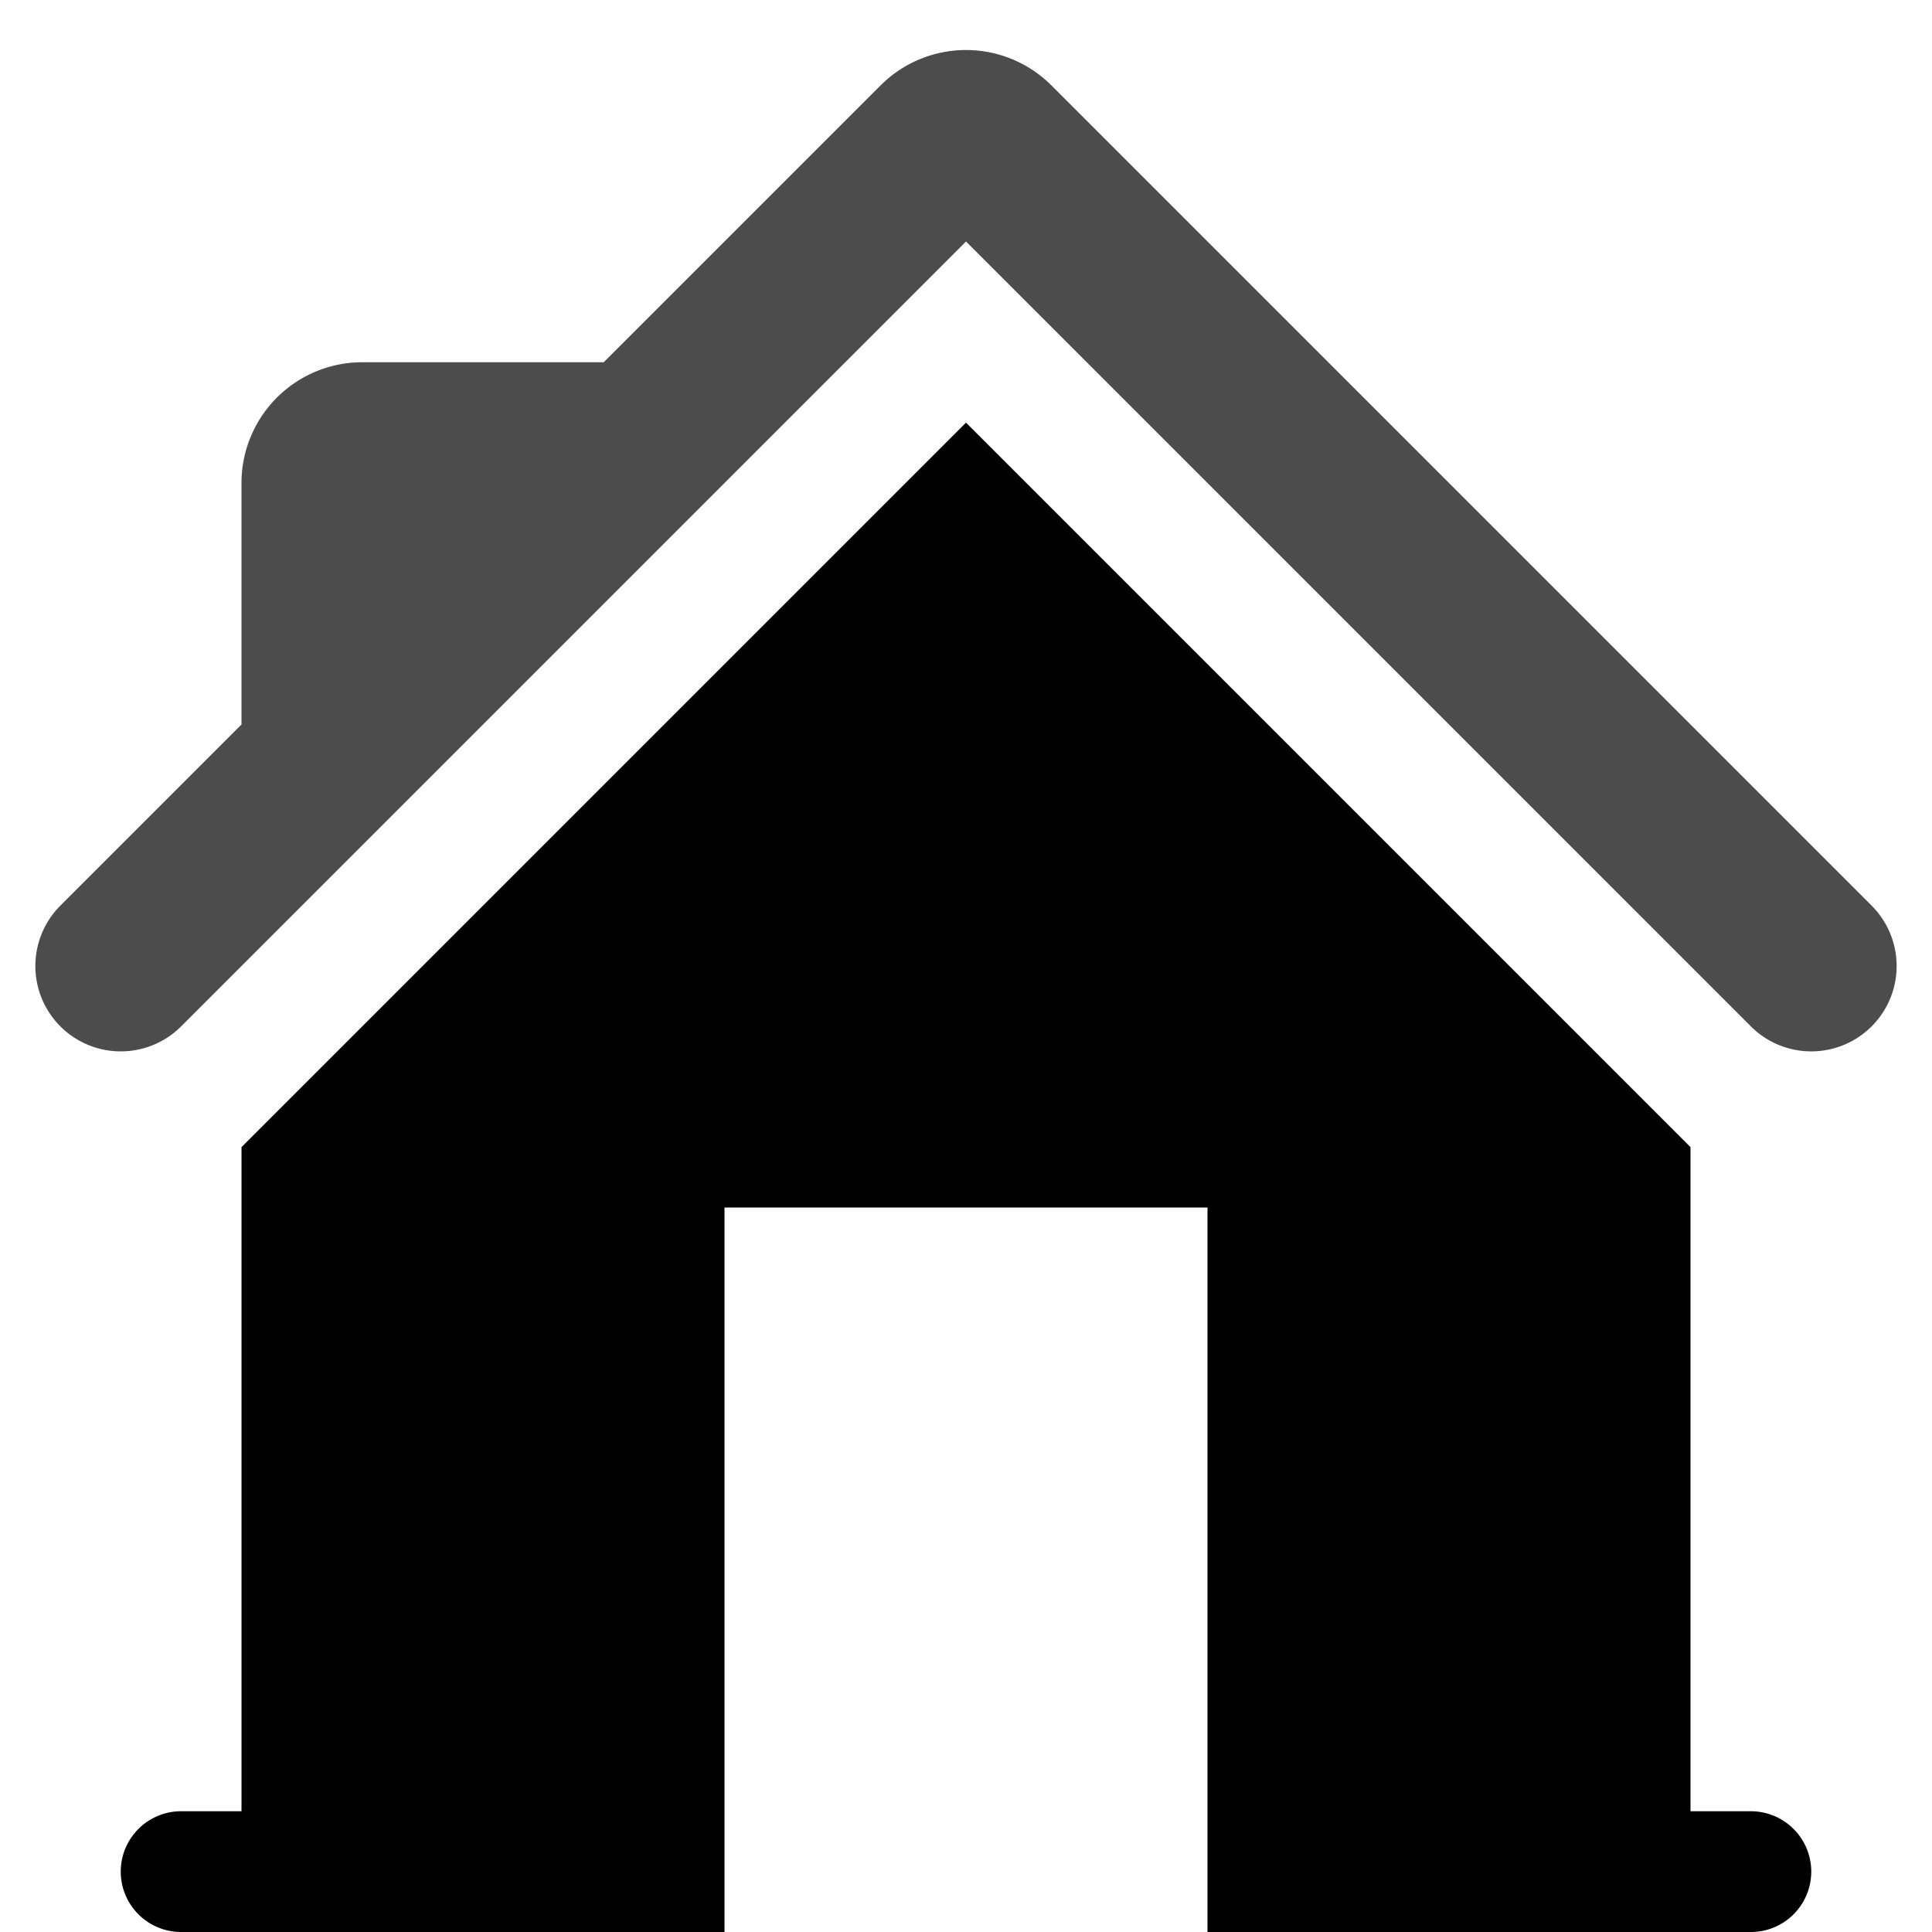 <svg xmlns="http://www.w3.org/2000/svg" viewBox="0 0 16 16"><g id="home"><path id="base-1" d="M14 15h.5a.5.5 0 1 1 0 1H10v-6H6v6H1.5a.5.5 0 1 1 0-1H2V9.5l6-6 6 6V15z"/><path id="base-2" d="M8 2L1.5 8.5a.707.707 0 1 1-1-1L2 6V4a1 1 0 0 1 1-1h2L7.293.707a1 1 0 0 1 1.414 0L15.5 7.5a.707.707 0 0 1-1 1L8 2z" opacity=".7"/></g></svg>